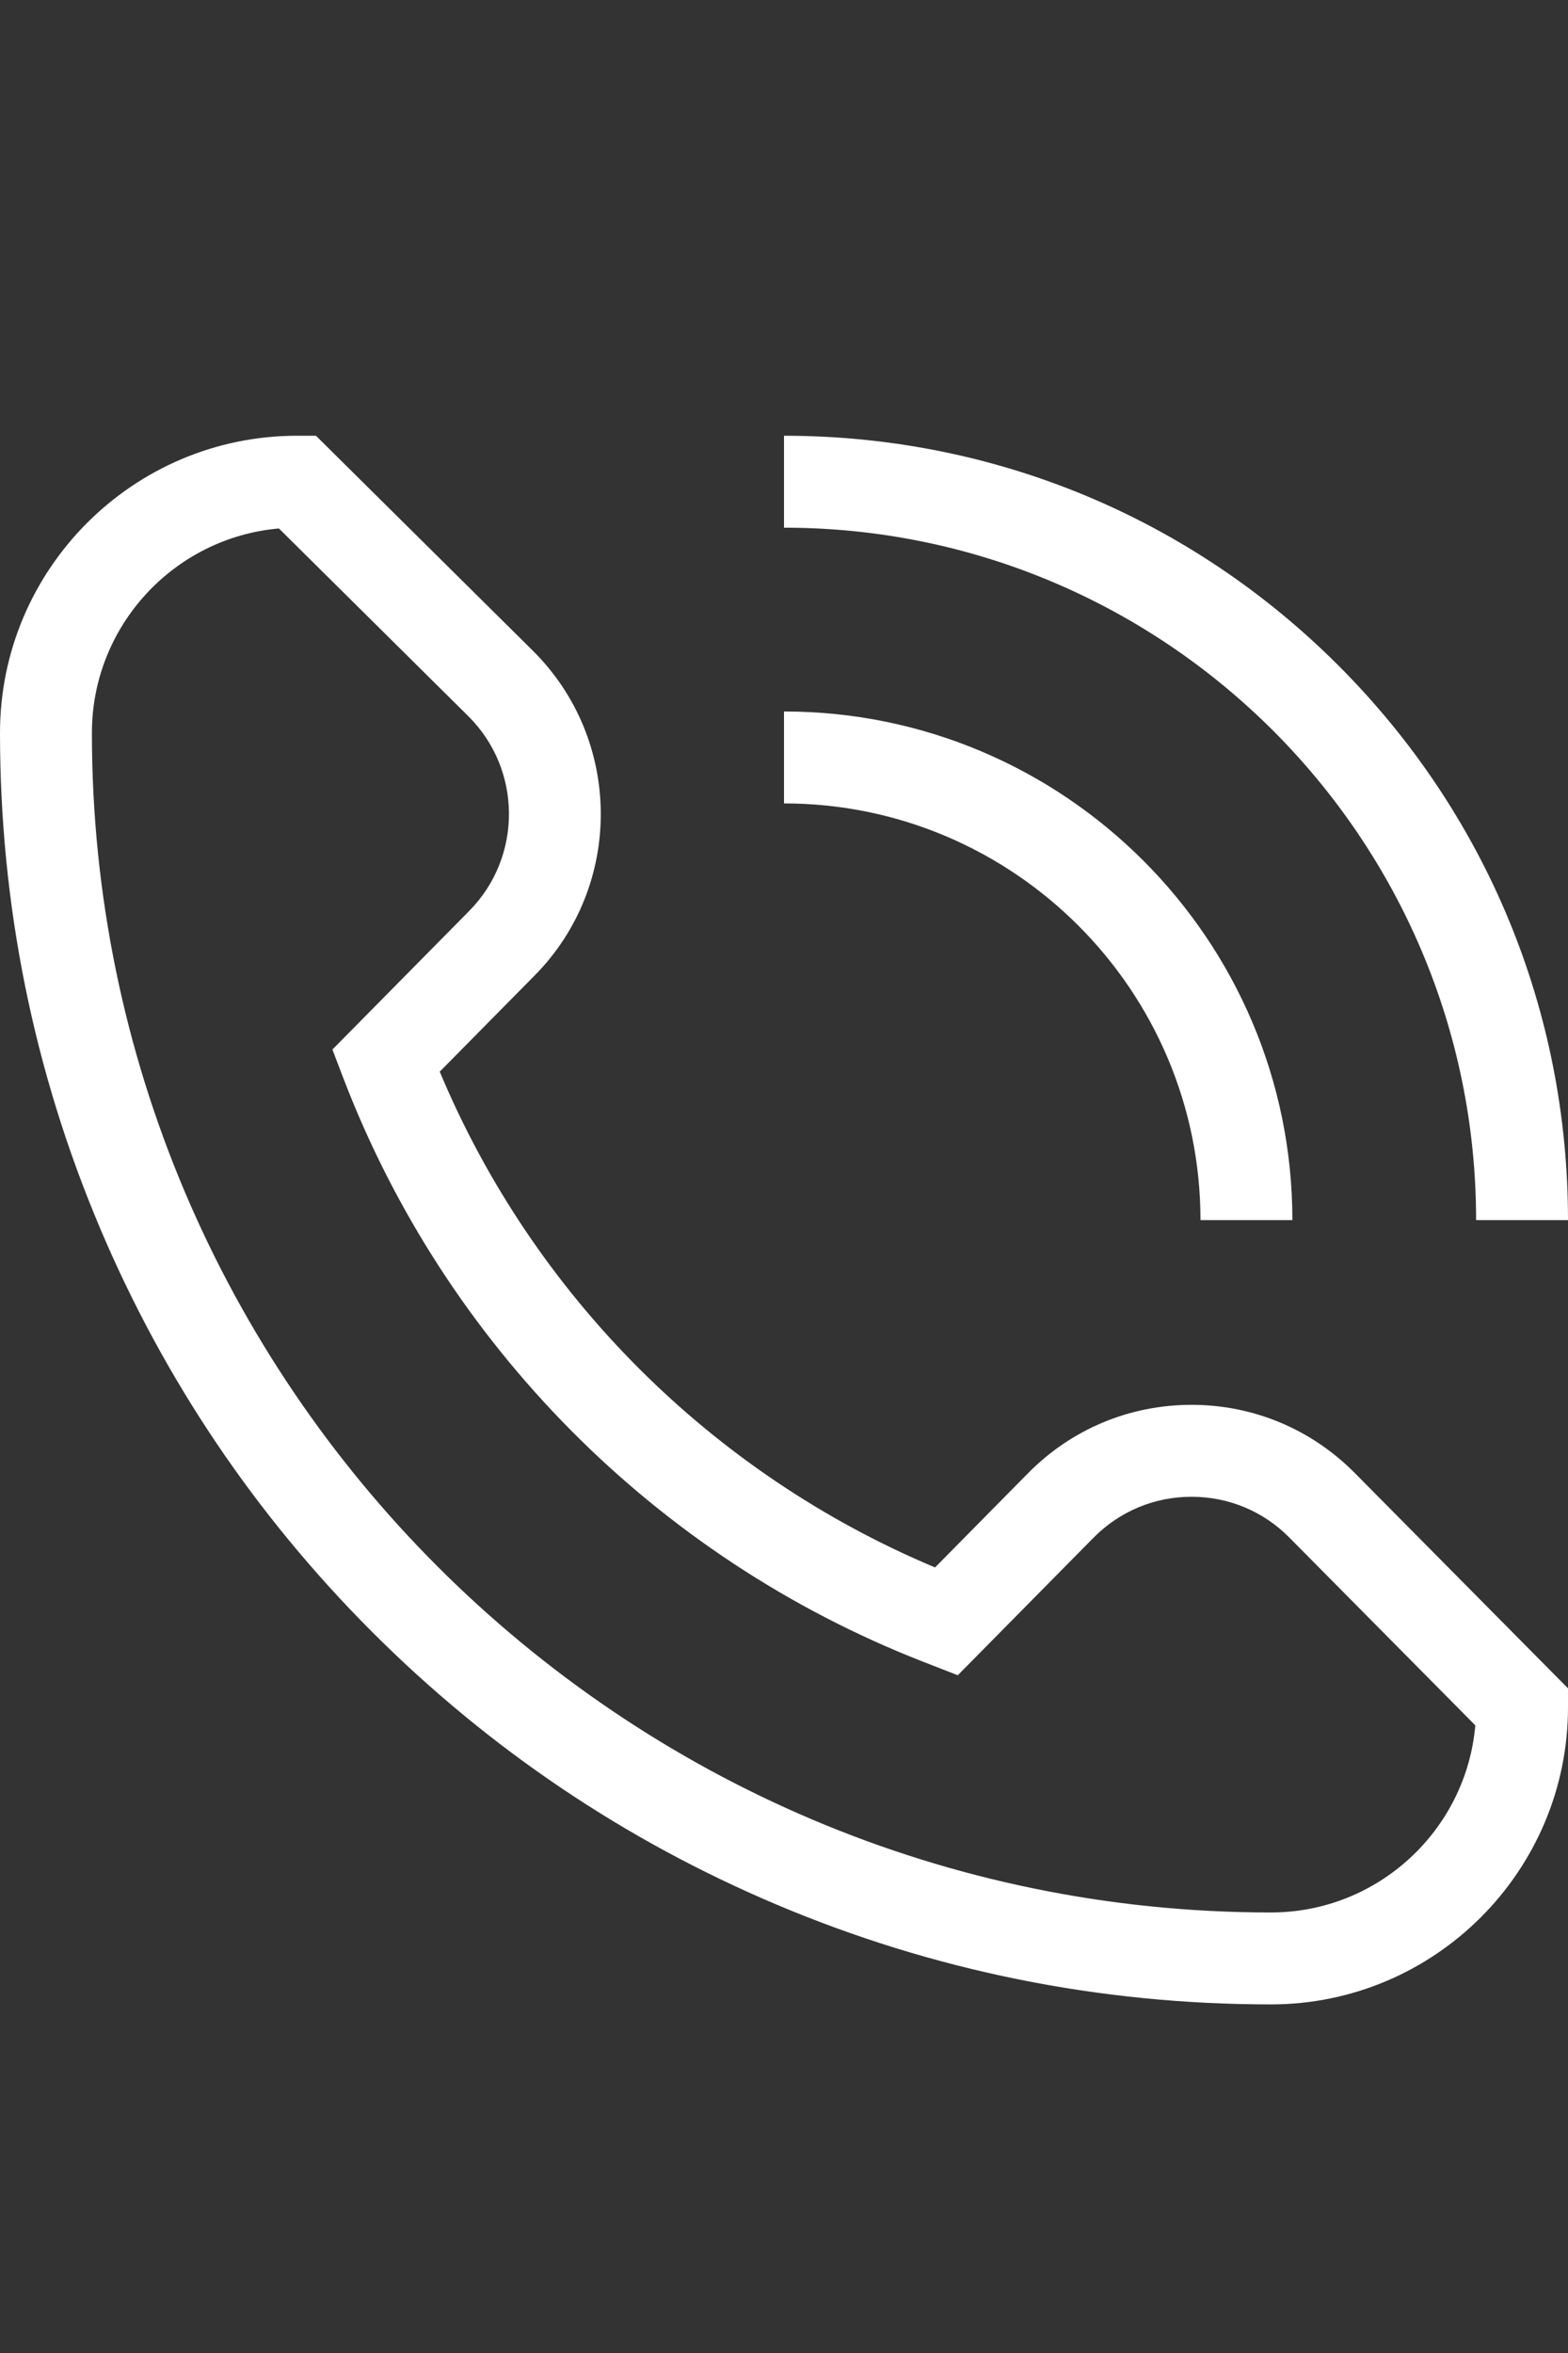<svg width="18" height="27" viewBox="0 0 18 27" fill="none" xmlns="http://www.w3.org/2000/svg">
<rect x="0" y="0" width="18" height="27" fill="#333333" stroke="none"/>
<path fill-rule="evenodd" clip-rule="evenodd" d="M15.551 16.901C15.052 16.398 14.387 16.12 13.678 16.12H13.676C12.966 16.121 12.301 16.399 11.802 16.904L10.734 17.986C8.17 16.911 6.121 14.86 5.048 12.297L6.138 11.193C7.158 10.161 7.148 8.489 6.117 7.467L3.627 5H3.41C1.53 5 0 6.53 0 8.41C0 10.38 0.386 12.29 1.147 14.089C1.882 15.827 2.933 17.387 4.273 18.727C5.613 20.067 7.173 21.118 8.911 21.853C10.71 22.614 12.62 23 14.59 23C16.47 23 18 21.47 18 19.59V19.373L15.551 16.901ZM14.59 21.945C7.127 21.945 1.055 15.873 1.055 8.41C1.055 7.181 2 6.169 3.202 6.064L5.375 8.217C5.994 8.83 5.999 9.832 5.387 10.452L3.816 12.043L3.937 12.36C5.107 15.425 7.531 17.869 10.587 19.064L10.995 19.223L12.553 17.645C12.852 17.343 13.251 17.175 13.677 17.175H13.678C14.104 17.175 14.503 17.341 14.802 17.644L16.936 19.798C16.831 21 15.819 21.945 14.59 21.945ZM15.364 7.636C13.664 5.936 11.404 5 9 5V6.055C13.381 6.055 16.945 9.619 16.945 14H18C18 11.596 17.064 9.336 15.364 7.636ZM9 9.219V8.164C12.218 8.164 14.836 10.782 14.836 14H13.781C13.781 11.364 11.636 9.219 9 9.219Z" fill="white"/>
</svg>
